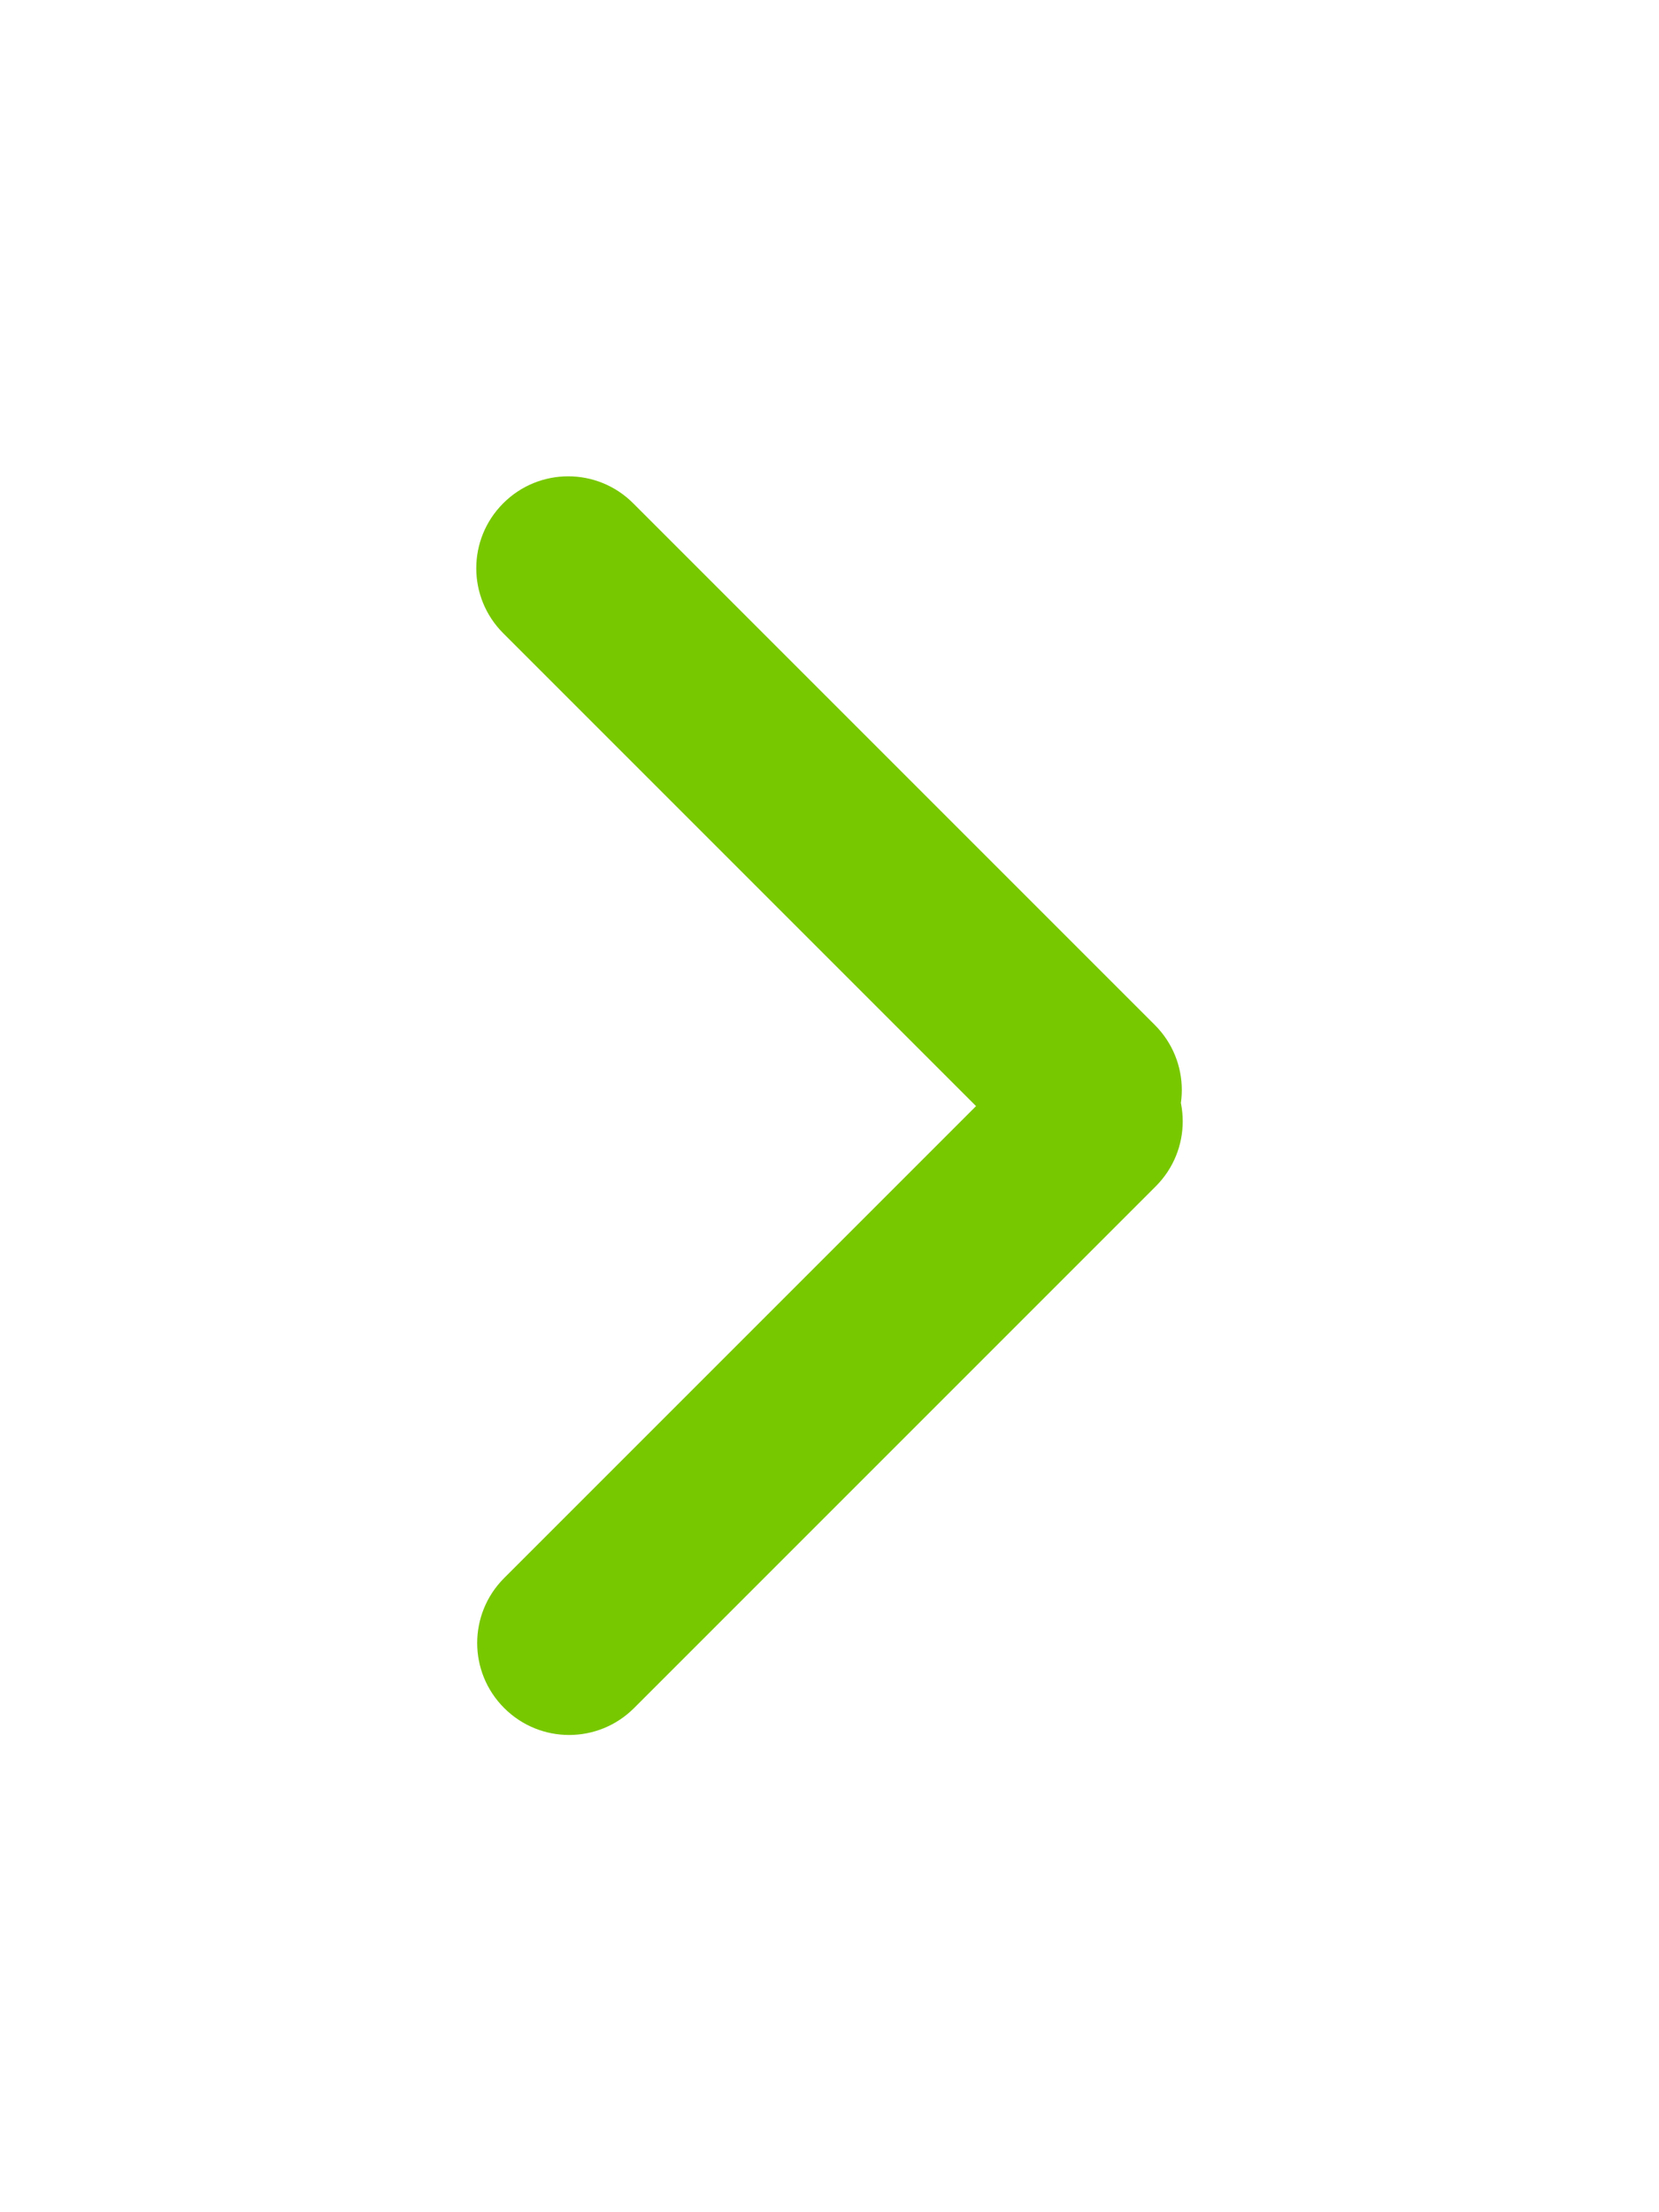 <svg xmlns="http://www.w3.org/2000/svg" viewBox="0 0 18 24" width="18" height="24">
	<defs>
	</defs>
	<path id="Combined Shape" style="fill: #78c800" d="M5.46,5.46v0c-0.39,0.39 -0.39,1.02 0,1.41l5.66,5.66c0.39,0.39 1.02,0.39 1.41,0v0c0.39,-0.39 0.39,-1.02 0,-1.41l-5.66,-5.66c-0.39,-0.39 -1.02,-0.39 -1.41,0zM12.54,11.46v0c-0.39,-0.39 -1.02,-0.39 -1.41,0l-5.66,5.66c-0.39,0.39 -0.39,1.02 0,1.41v0c0.39,0.39 1.02,0.39 1.41,0l5.66,-5.66c0.39,-0.39 0.39,-1.02 0,-1.41z" />
</svg>